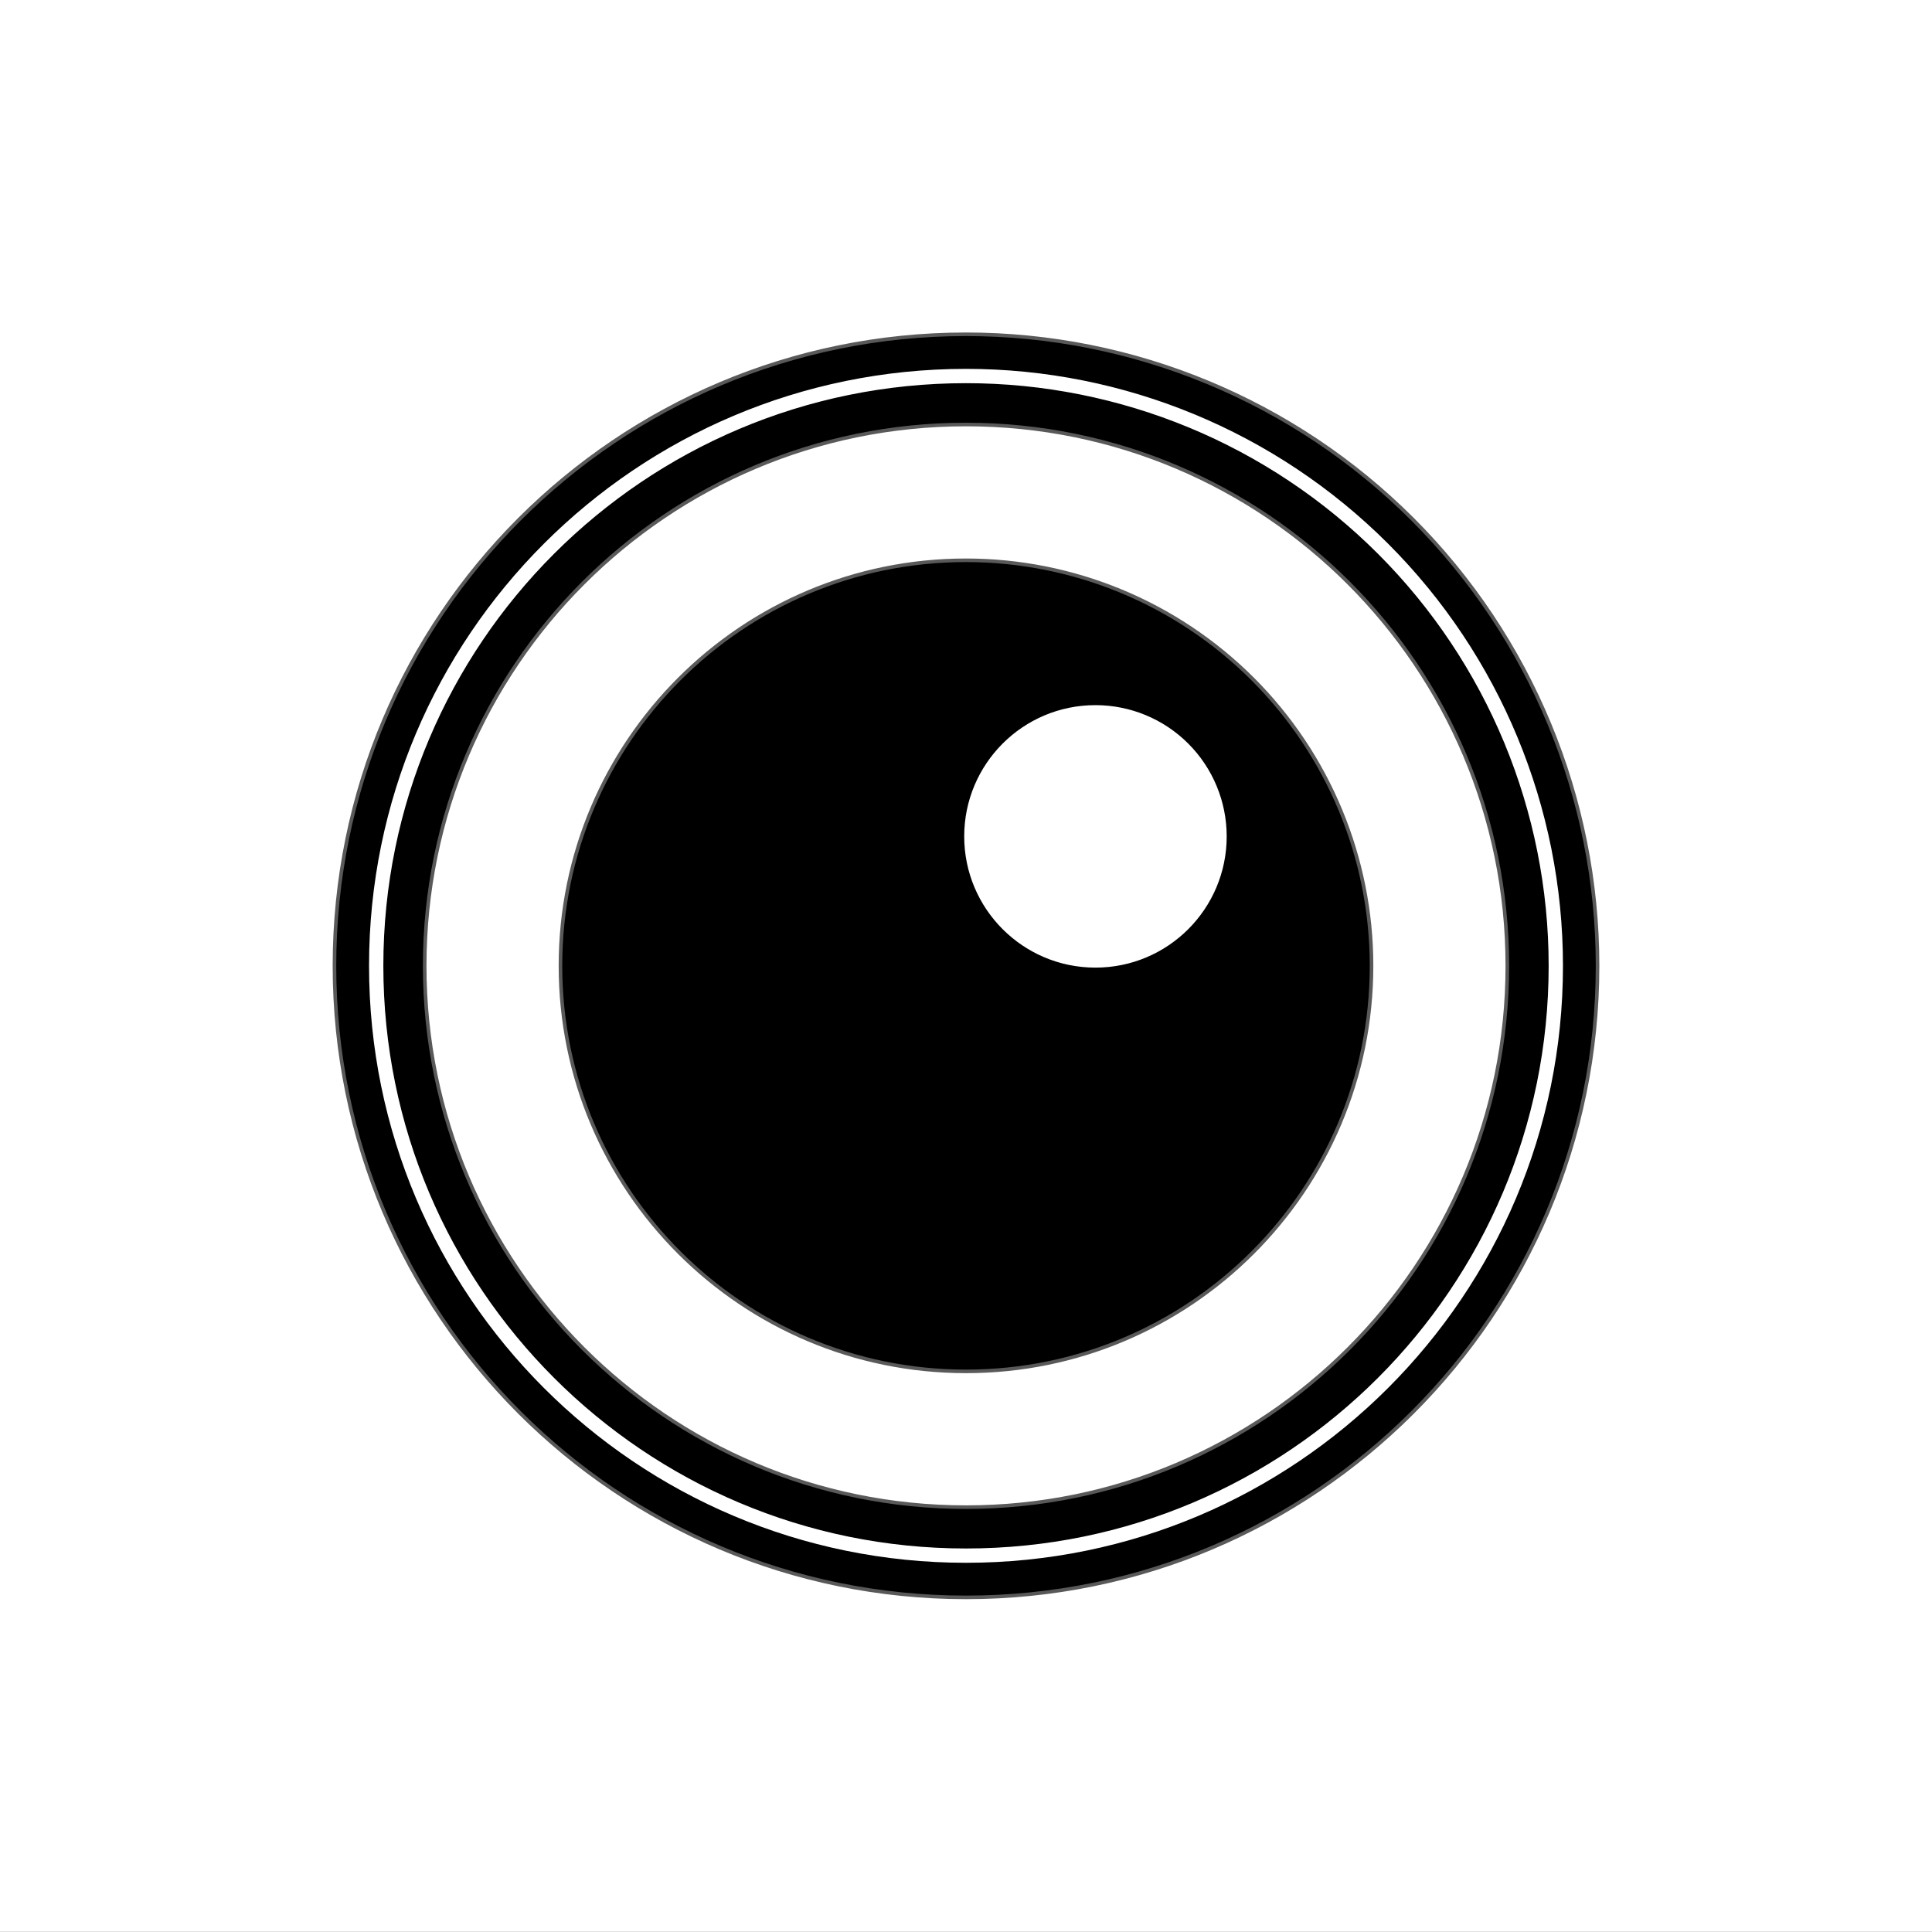 <svg version="1.1" viewBox="0.0 0.0 540.094 540.0" fill="none" stroke="none" stroke-linecap="square" stroke-miterlimit="10" xmlns:xlink="http://www.w3.org/1999/xlink" xmlns="http://www.w3.org/2000/svg"><rect x="0.0" y="0.0" width="540.094" height="540.0" fill="#808080" stroke="none"/><clipPath id="ge31e7c835a_0_0.0"><path d="m0 0l540.095 0l0 540.0l-540.095 0l0 -540.0z" clip-rule="nonzero"/></clipPath><g clip-path="url(#ge31e7c835a_0_0.0)"><path fill="#ffffff" d="m0 0l540.095 0l0 540.0l-540.095 0z" fill-rule="evenodd"/><path fill="#000000" d="m93.496 270.0l0 0c0 -97.507 79.045 -176.551 176.551 -176.551l0 0c46.824 0 91.731 18.601 124.841 51.711c33.11 33.11 51.711 78.016 51.711 124.841l0 0c0 97.507 -79.045 176.551 -176.551 176.551l0 0c-97.507 0 -176.551 -79.045 -176.551 -176.551zm25.226 0l0 0c0 83.575 67.751 151.326 151.326 151.326c83.575 0 151.326 -67.751 151.326 -151.326l0 0c0 -83.575 -67.751 -151.326 -151.326 -151.326l0 0c-83.575 0 -151.326 67.751 -151.326 151.326z" fill-rule="evenodd"/><path stroke="#595959" stroke-width="1.0" stroke-linejoin="round" stroke-linecap="butt" d="m93.496 270.0l0 0c0 -97.507 79.045 -176.551 176.551 -176.551l0 0c46.824 0 91.731 18.601 124.841 51.711c33.11 33.11 51.711 78.016 51.711 124.841l0 0c0 97.507 -79.045 176.551 -176.551 176.551l0 0c-97.507 0 -176.551 -79.045 -176.551 -176.551zm25.226 0l0 0c0 83.575 67.751 151.326 151.326 151.326c83.575 0 151.326 -67.751 151.326 -151.326l0 0c0 -83.575 -67.751 -151.326 -151.326 -151.326l0 0c-83.575 0 -151.326 67.751 -151.326 151.326z" fill-rule="evenodd"/><path fill="#000000" fill-opacity="0.0" d="m105.165 270.0l0 0c0 -91.062 73.82 -164.882 164.882 -164.882l0 0c43.729 0 85.668 17.371 116.589 48.293c30.921 30.921 48.293 72.86 48.293 116.589l0 0c0 91.062 -73.82 164.882 -164.882 164.882l0 0c-91.062 0 -164.882 -73.82 -164.882 -164.882z" fill-rule="evenodd"/><path stroke="#ffffff" stroke-width="4.0" stroke-linejoin="round" stroke-linecap="butt" d="m105.165 270.0l0 0c0 -91.062 73.82 -164.882 164.882 -164.882l0 0c43.729 0 85.668 17.371 116.589 48.293c30.921 30.921 48.293 72.86 48.293 116.589l0 0c0 91.062 -73.82 164.882 -164.882 164.882l0 0c-91.062 0 -164.882 -73.82 -164.882 -164.882z" fill-rule="evenodd"/><path fill="#000000" d="m156.677 270.0l0 0c0 -62.613 50.758 -113.37 113.37 -113.37l0 0c30.068 0 58.904 11.944 80.165 33.205c21.261 21.261 33.205 50.097 33.205 80.165l0 0c0 62.613 -50.758 113.37 -113.37 113.37l0 0c-62.613 0 -113.37 -50.758 -113.37 -113.37z" fill-rule="evenodd"/><path stroke="#595959" stroke-width="1.0" stroke-linejoin="round" stroke-linecap="butt" d="m156.677 270.0l0 0c0 -62.613 50.758 -113.37 113.37 -113.37l0 0c30.068 0 58.904 11.944 80.165 33.205c21.261 21.261 33.205 50.097 33.205 80.165l0 0c0 62.613 -50.758 113.37 -113.37 113.37l0 0c-62.613 0 -113.37 -50.758 -113.37 -113.37z" fill-rule="evenodd"/><path fill="#ffffff" d="m270.047 233.811l0 0c0 -19.987 16.202 -36.189 36.189 -36.189l0 0c9.598 0 18.803 3.813 25.589 10.6c6.787 6.787 10.6 15.992 10.6 25.589l0 0c0 19.987 -16.202 36.189 -36.189 36.189l0 0c-19.987 0 -36.189 -16.202 -36.189 -36.189z" fill-rule="evenodd"/><path stroke="#ffffff" stroke-width="1.0" stroke-linejoin="round" stroke-linecap="butt" d="m270.047 233.811l0 0c0 -19.987 16.202 -36.189 36.189 -36.189l0 0c9.598 0 18.803 3.813 25.589 10.6c6.787 6.787 10.6 15.992 10.6 25.589l0 0c0 19.987 -16.202 36.189 -36.189 36.189l0 0c-19.987 0 -36.189 -16.202 -36.189 -36.189z" fill-rule="evenodd"/></g></svg>